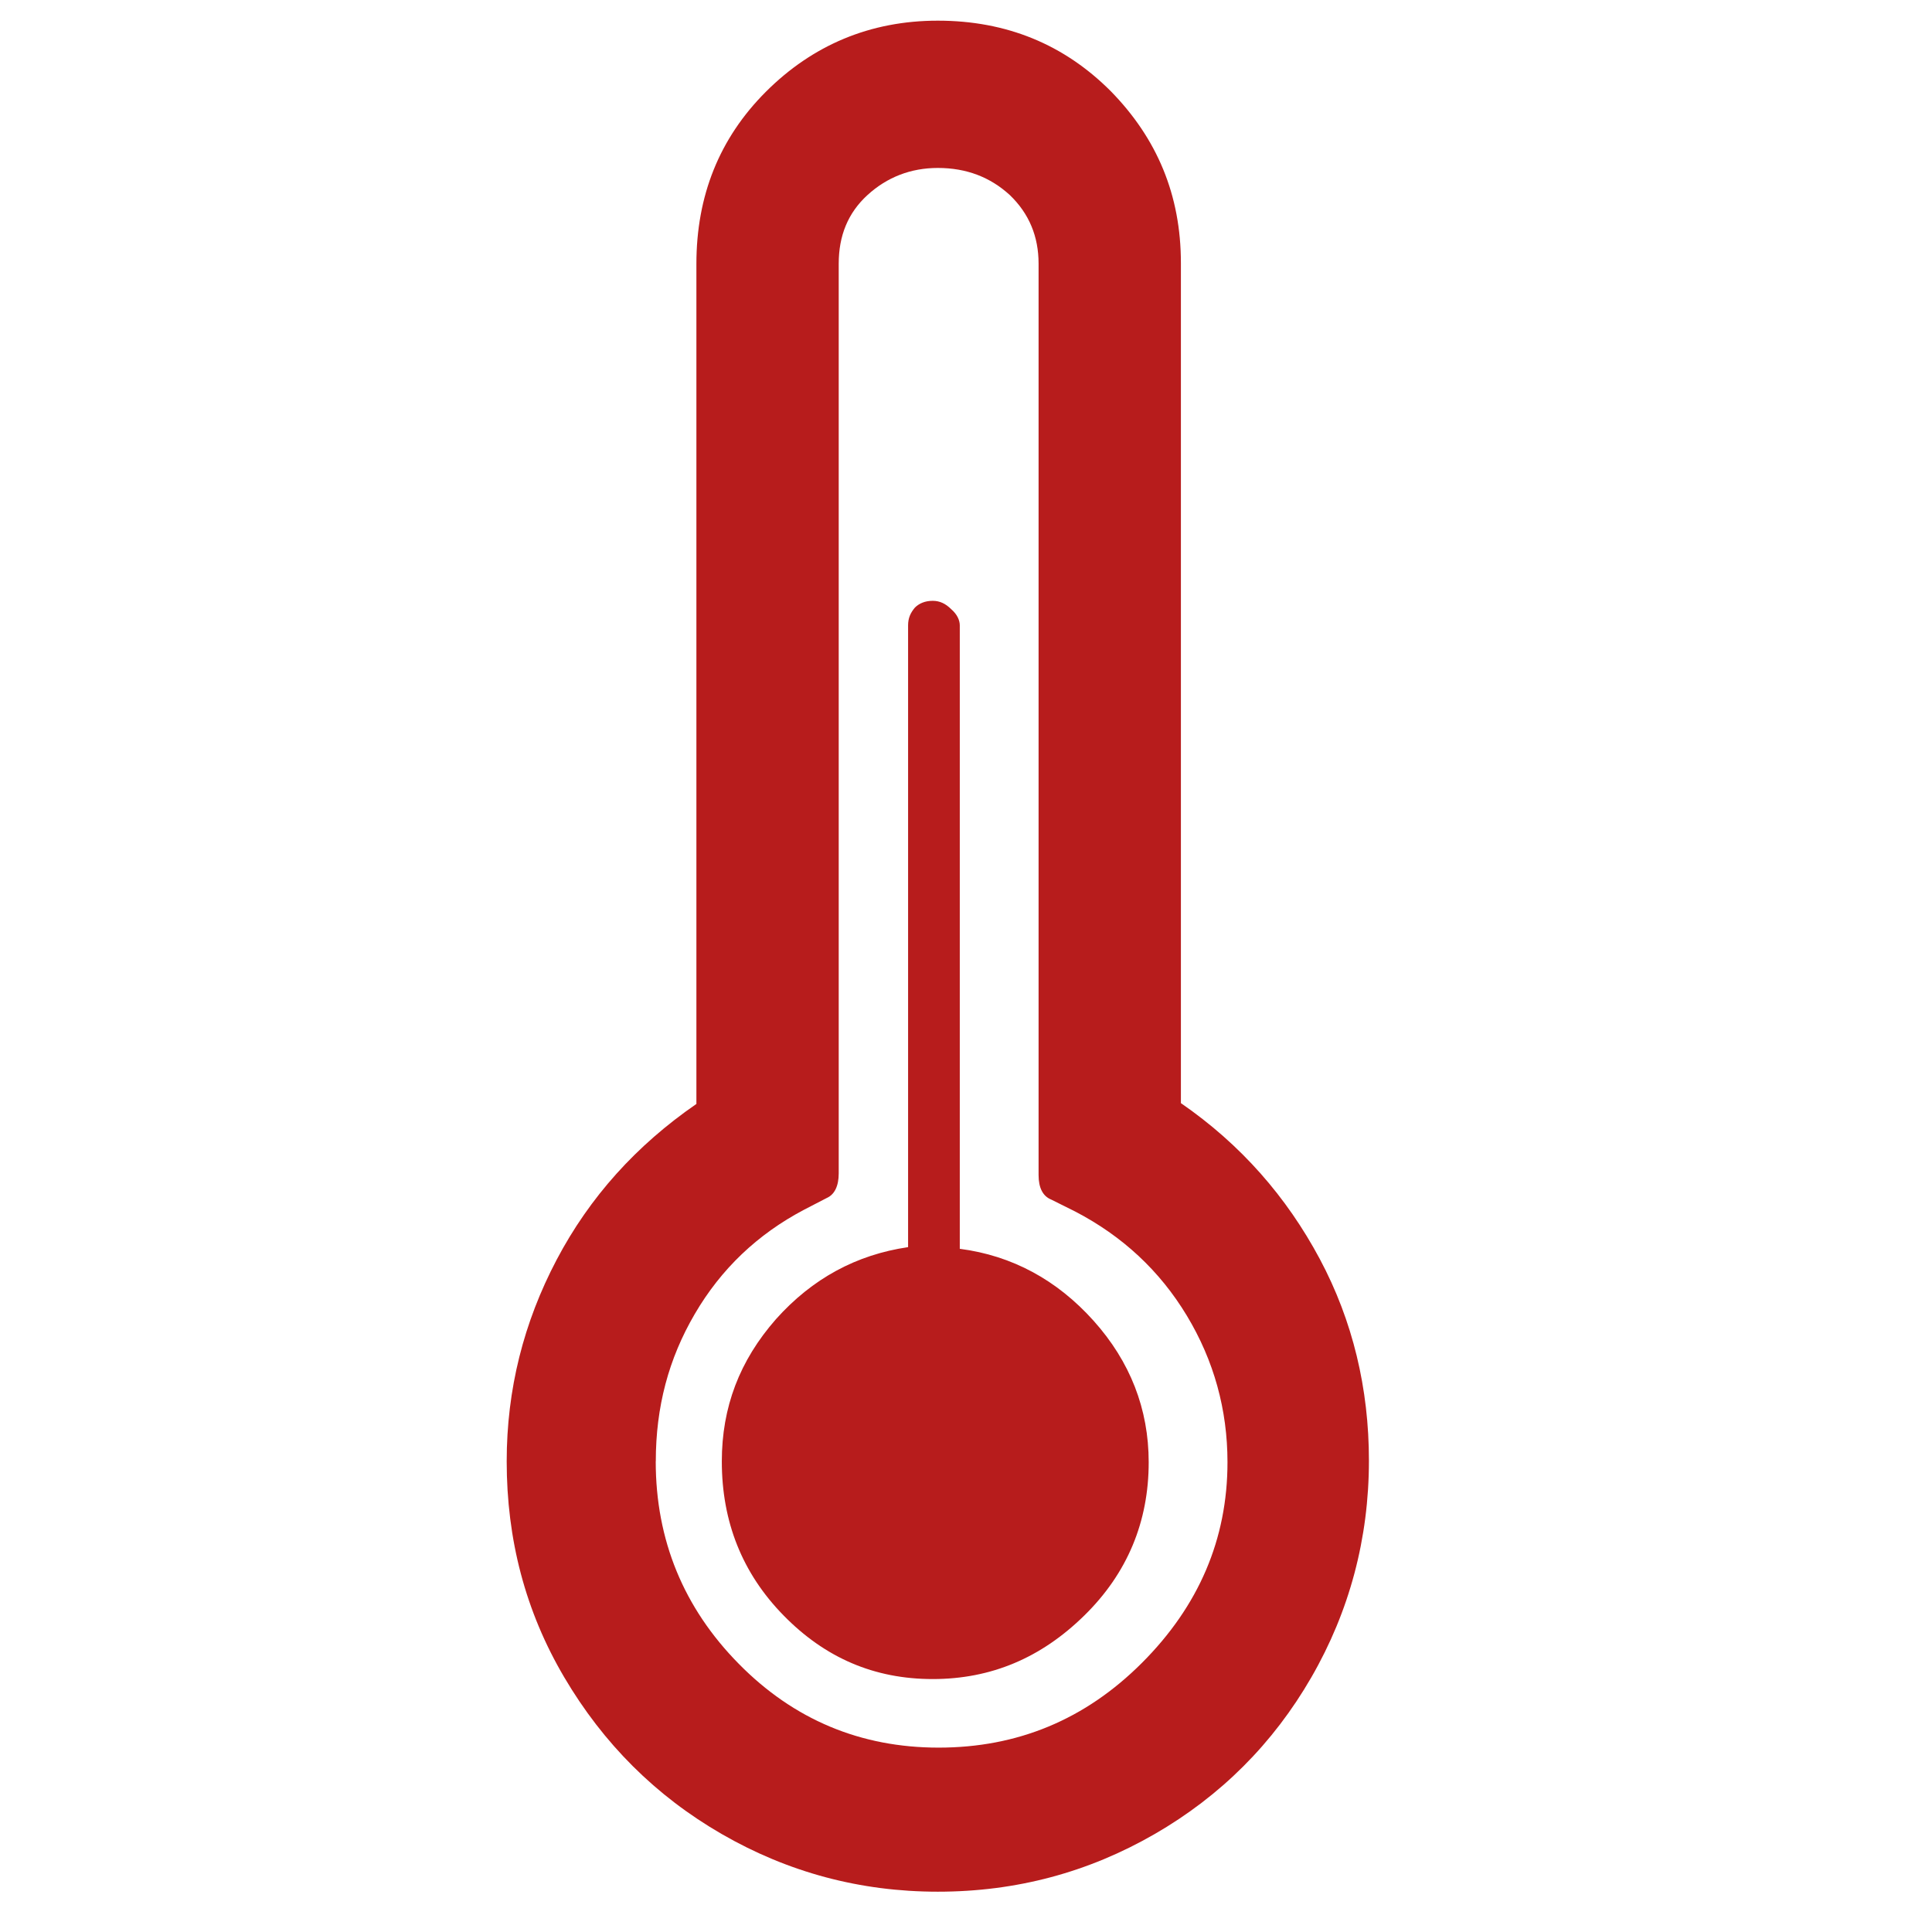 <?xml version="1.0" encoding="UTF-8" standalone="no"?>
<!-- Created with Inkscape (http://www.inkscape.org/) -->

<svg
   xmlns:dc="http://purl.org/dc/elements/1.1/"
   xmlns:cc="http://creativecommons.org/ns#"
   xmlns:rdf="http://www.w3.org/1999/02/22-rdf-syntax-ns#"
   xmlns:svg="http://www.w3.org/2000/svg"
   xmlns="http://www.w3.org/2000/svg"
   xmlns:sodipodi="http://sodipodi.sourceforge.net/DTD/sodipodi-0.dtd"
   xmlns:inkscape="http://www.inkscape.org/namespaces/inkscape"
   width="100"
   height="100"
   viewBox="0 0 26.458 26.458"
   version="1.1"
   id="svg8"
   inkscape:version="0.92.4 5da689c313, 2019-01-14"
   sodipodi:docname="temperatura.svg">
  <defs
     id="defs2" />
  <sodipodi:namedview
     id="base"
     pagecolor="#ffffff"
     bordercolor="#666666"
     borderopacity="1.0"
     inkscape:pageopacity="0.0"
     inkscape:pageshadow="2"
     inkscape:zoom="3.959798"
     inkscape:cx="15.075023"
     inkscape:cy="42.006713"
     inkscape:document-units="mm"
     inkscape:current-layer="layer1"
     showgrid="false"
     units="px"
     inkscape:window-width="1366"
     inkscape:window-height="674"
     inkscape:window-x="0"
     inkscape:window-y="0"
     inkscape:window-maximized="1" />
  <g
     inkscape:label="Layer 1"
     inkscape:groupmode="layer"
     id="layer1"
     transform="translate(0,-270.542)">
    <path
       id="path4618"
       d="m 6.939,290.555 c 0,-0.986 0.232,-1.902 0.684,-2.761 0.452,-0.858 1.09,-1.566 1.914,-2.134 v -11.506 c 0,-0.928 0.313,-1.717 0.951,-2.355 0.638,-0.638 1.427,-0.974 2.355,-0.974 0.94,0 1.728,0.325 2.366,0.963 0.638,0.65 0.963,1.427 0.963,2.355 v 11.506 c 0.824,0.568 1.45,1.288 1.902,2.134 0.452,0.847 0.673,1.775 0.673,2.761 0,1.067 -0.267,2.065 -0.789,2.969 -0.522,0.905 -1.241,1.624 -2.146,2.146 -0.905,0.522 -1.891,0.789 -2.969,0.789 -1.067,0 -2.053,-0.267 -2.958,-0.789 -0.905,-0.522 -1.624,-1.241 -2.157,-2.146 -0.534,-0.905 -0.789,-1.891 -0.789,-2.958 z m 2.041,0 c 0,1.079 0.383,2.007 1.137,2.772 0.754,0.766 1.67,1.148 2.737,1.148 1.079,0 2.007,-0.383 2.784,-1.16 0.777,-0.777 1.172,-1.693 1.172,-2.749 0,-0.719 -0.186,-1.392 -0.557,-2.007 -0.371,-0.615 -0.882,-1.09 -1.531,-1.427 l -0.325,-0.162 c -0.116,-0.046 -0.174,-0.162 -0.174,-0.336 v -12.481 c 0,-0.371 -0.128,-0.684 -0.394,-0.94 -0.267,-0.244 -0.592,-0.371 -0.986,-0.371 -0.371,0 -0.696,0.127 -0.963,0.371 -0.267,0.244 -0.394,0.557 -0.394,0.94 v 12.458 c 0,0.174 -0.058,0.29 -0.162,0.336 l -0.313,0.162 c -0.638,0.336 -1.137,0.812 -1.496,1.427 -0.36,0.615 -0.534,1.276 -0.534,2.018 z m 0.905,0 c 0,0.824 0.278,1.531 0.847,2.111 0.568,0.58 1.241,0.87 2.041,0.87 0.8,0 1.485,-0.29 2.076,-0.87 0.592,-0.58 0.882,-1.288 0.882,-2.099 0,-0.731 -0.255,-1.38 -0.754,-1.937 -0.499,-0.557 -1.114,-0.893 -1.833,-0.986 v -8.537 c 0,-0.07 -0.035,-0.151 -0.116,-0.221 -0.081,-0.081 -0.162,-0.116 -0.255,-0.116 -0.104,0 -0.186,0.035 -0.244,0.093 -0.058,0.07 -0.093,0.139 -0.093,0.244 v 8.514 c -0.708,0.104 -1.311,0.429 -1.809,0.986 -0.499,0.568 -0.742,1.206 -0.742,1.949 z"
       inkscape:connector-curvature="0"
       style="stroke-width:1.16;fill:#b71c1c;fill-opacity:1" />
  </g>
</svg>
